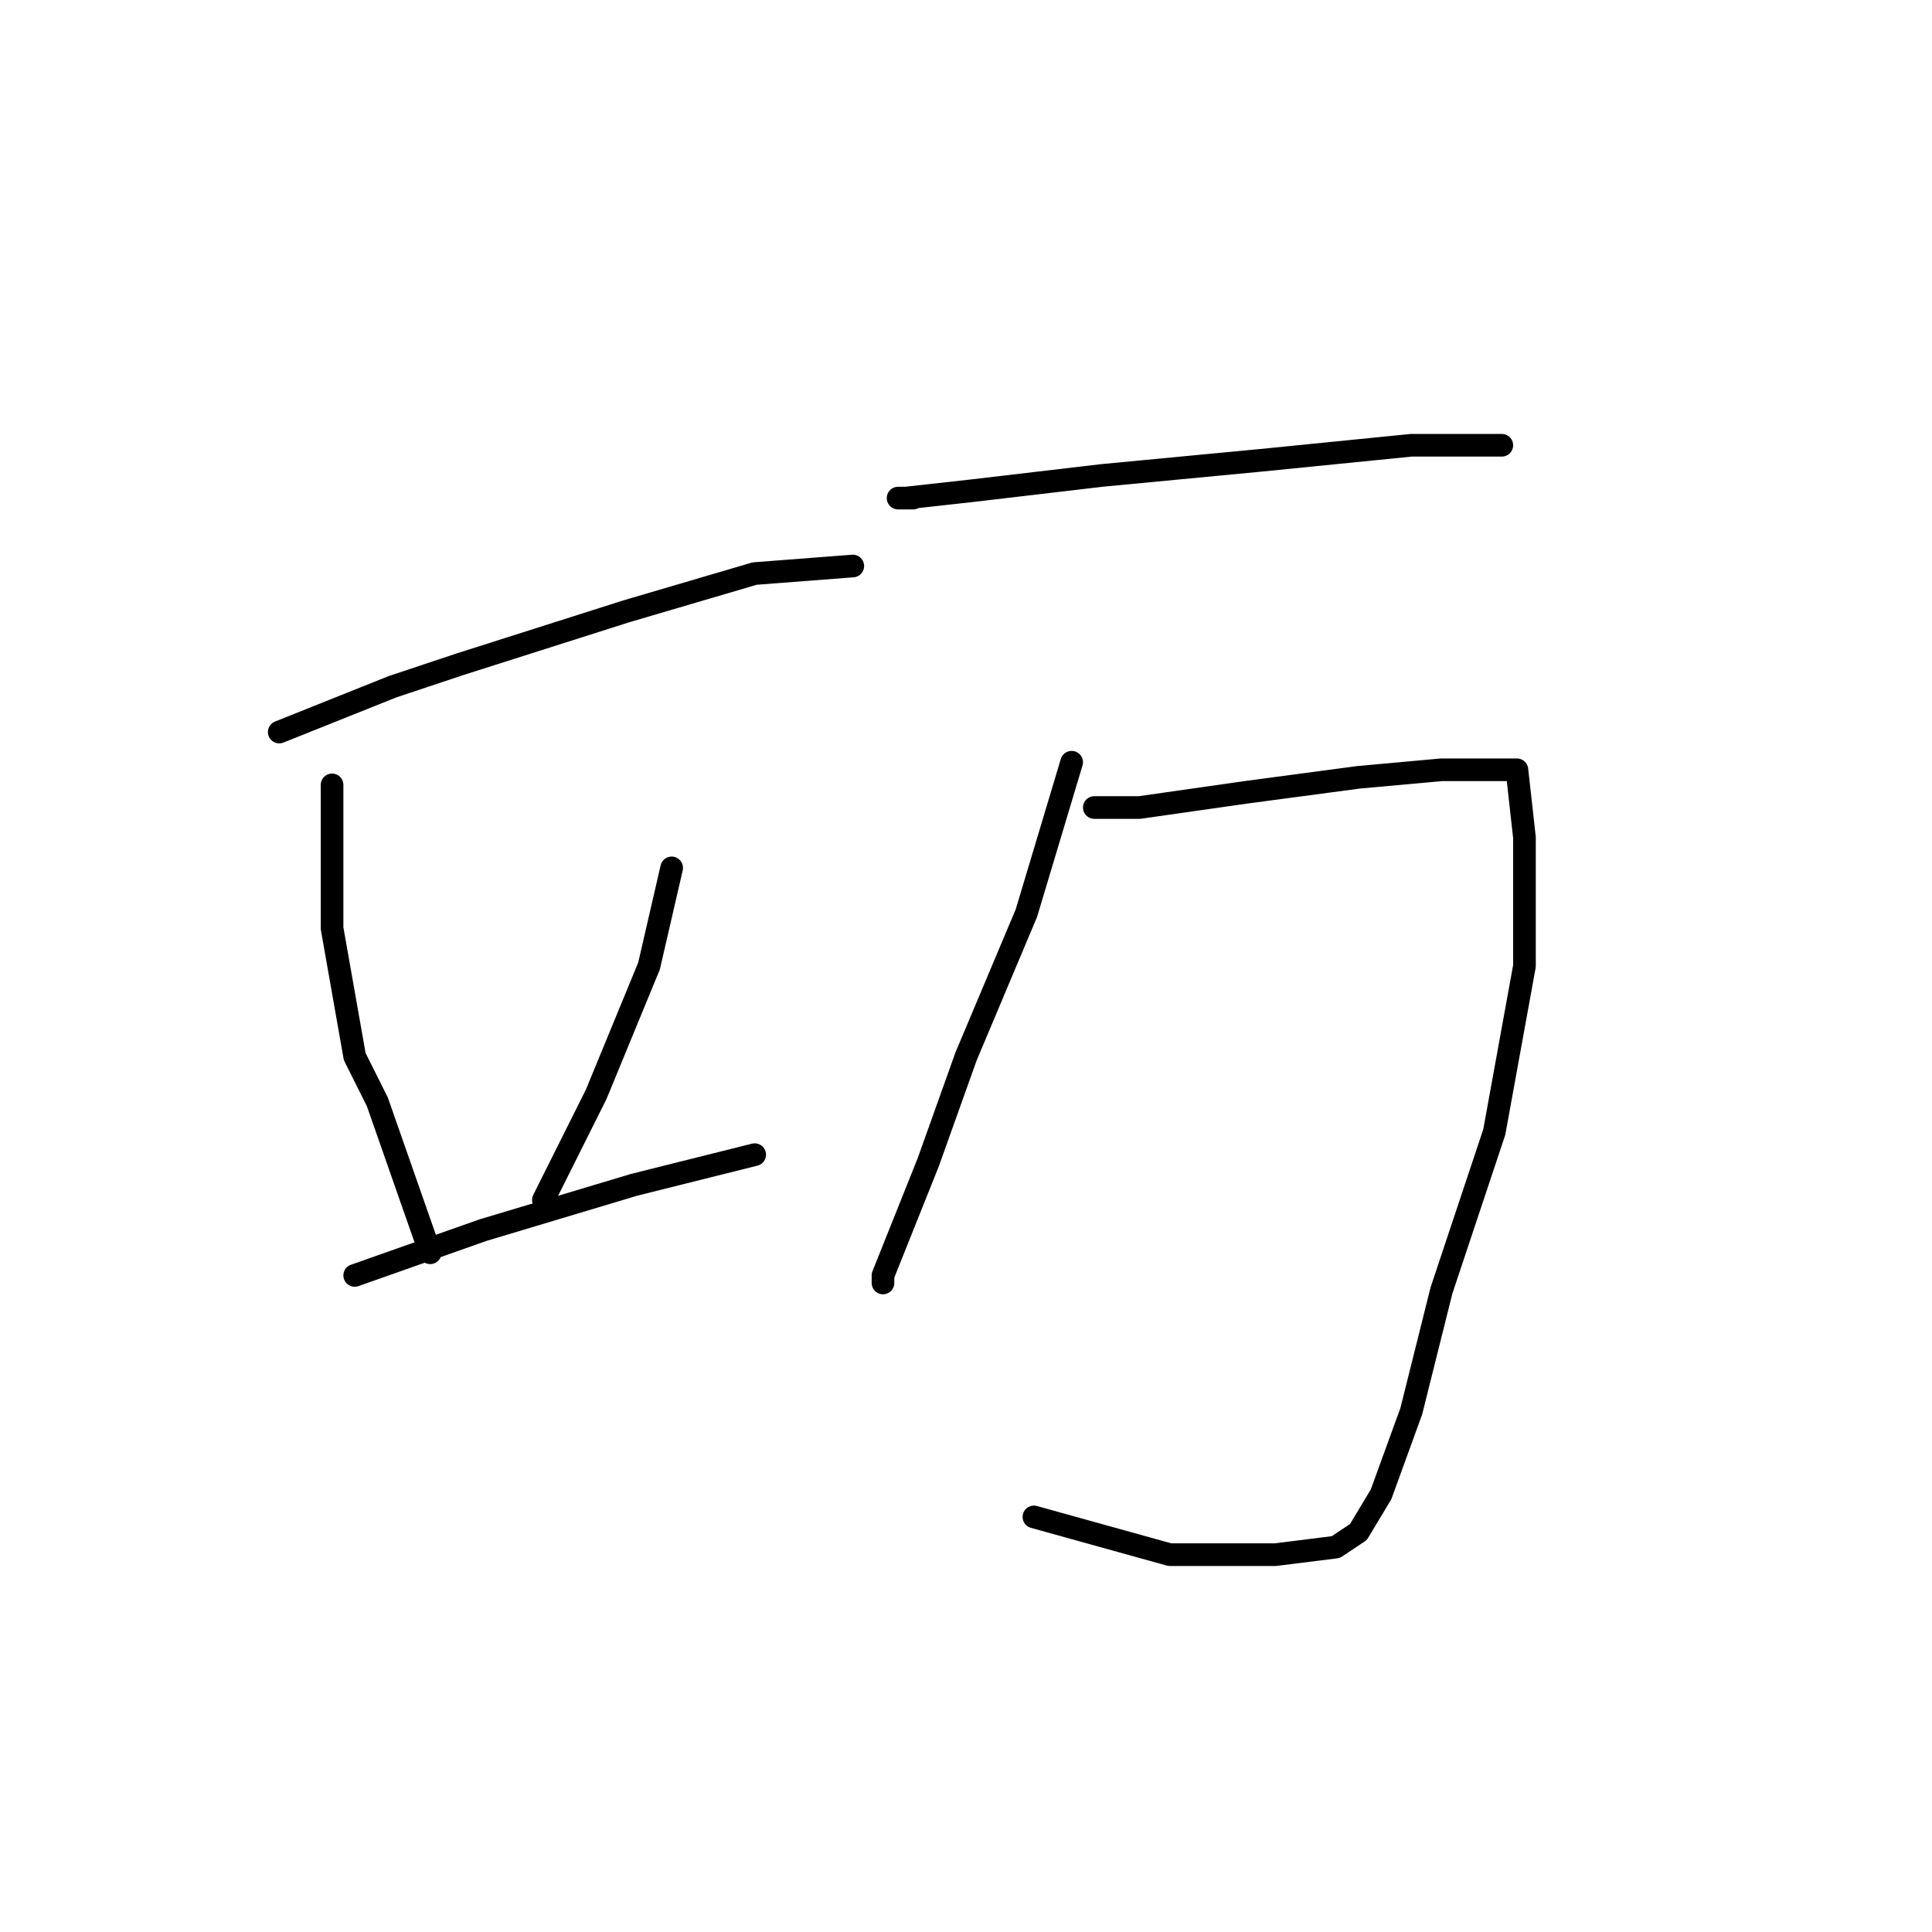 <?xml version="1.0" standalone="no"?>
    <svg width="256" height="256" xmlns="http://www.w3.org/2000/svg" version="1.1">
    <polyline stroke="black" stroke-width="3" stroke-linecap="round" fill="transparent" stroke-linejoin="round" points="37 97 52 91 61 88 83 81 100 76 113 75 113 75 " />
        <polyline stroke="black" stroke-width="3" stroke-linecap="round" fill="transparent" stroke-linejoin="round" points="44 104 44 111 44 123 47 140 50 146 57 166 57 166 " />
        <polyline stroke="black" stroke-width="3" stroke-linecap="round" fill="transparent" stroke-linejoin="round" points="89 115 86 128 79 145 72 159 72 159 " />
        <polyline stroke="black" stroke-width="3" stroke-linecap="round" fill="transparent" stroke-linejoin="round" points="47 169 64 163 84 157 100 153 100 153 " />
        <polyline stroke="black" stroke-width="3" stroke-linecap="round" fill="transparent" stroke-linejoin="round" points="121 66 119 66 120 66 129 65 146 63 167 61 187 59 199 59 199 59 " />
        <polyline stroke="black" stroke-width="3" stroke-linecap="round" fill="transparent" stroke-linejoin="round" points="142 101 136 121 128 140 123 154 119 164 117 169 117 170 117 170 " />
        <polyline stroke="black" stroke-width="3" stroke-linecap="round" fill="transparent" stroke-linejoin="round" points="145 107 151 107 165 105 180 103 191 102 198 102 201 102 202 111 202 128 198 150 191 171 187 187 183 198 180 203 177 205 169 206 155 206 137 201 137 201 " />
        </svg>
